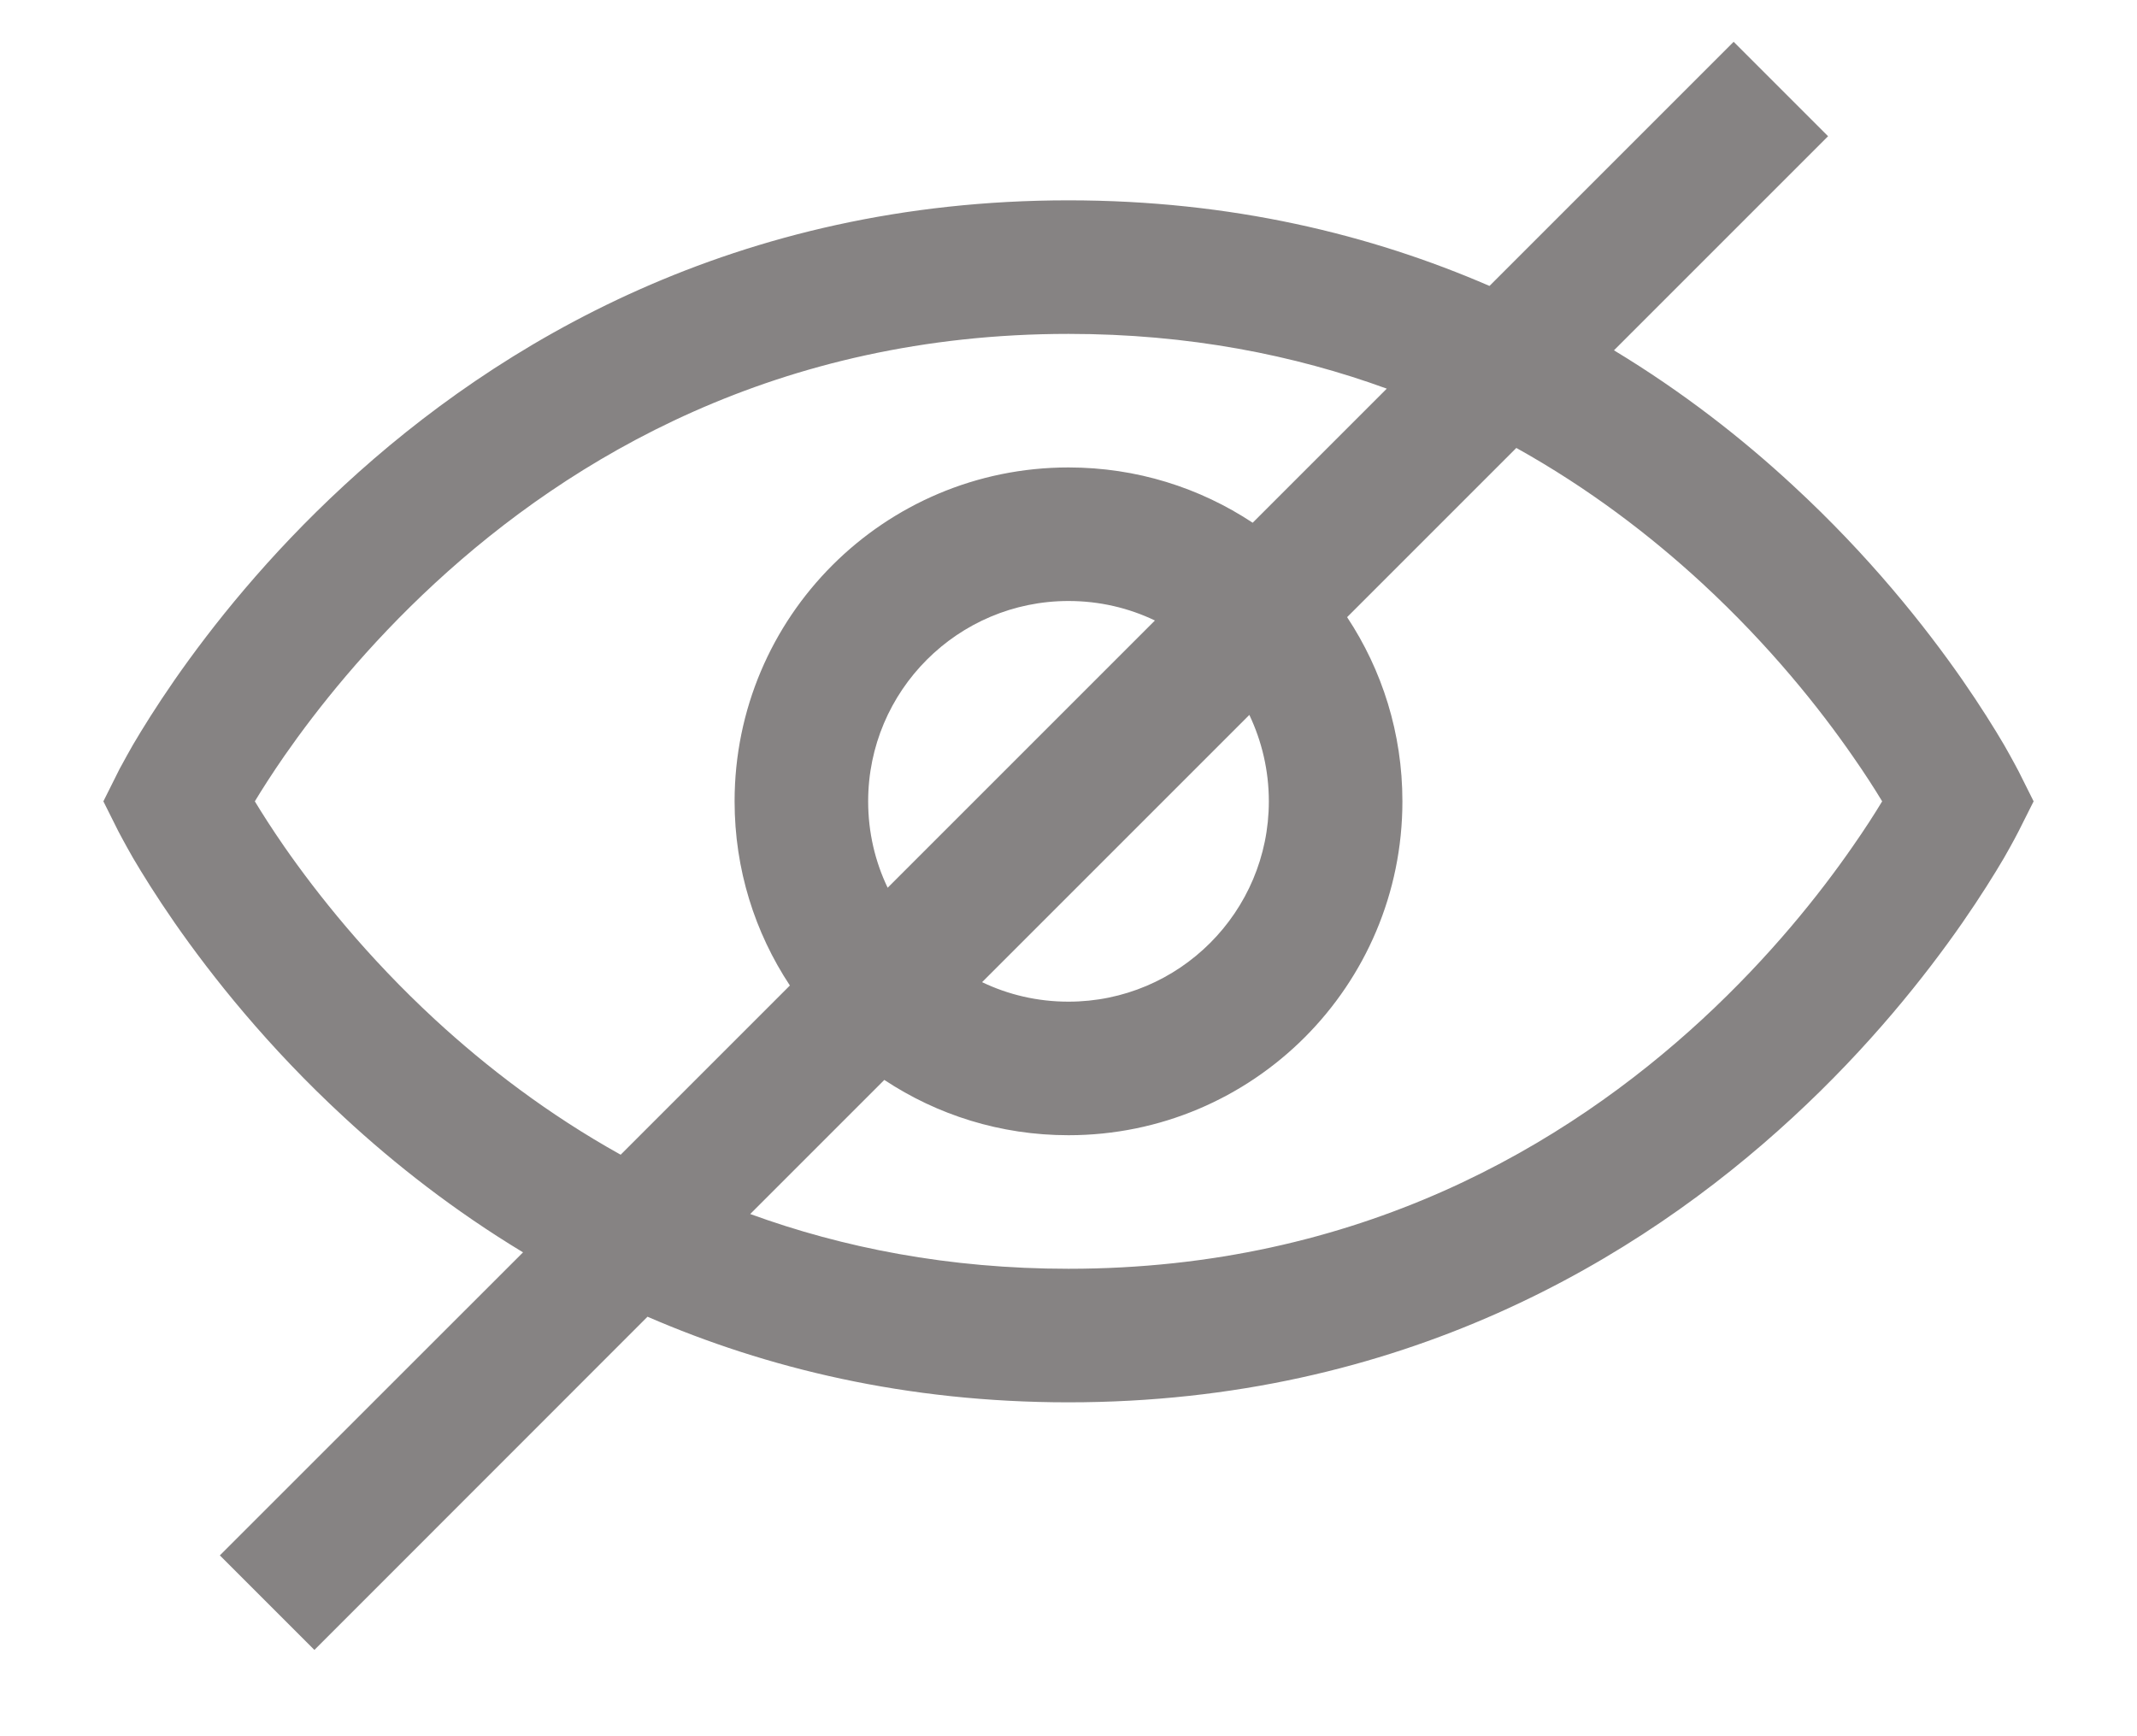<svg width="16" height="13" viewBox="0 0 16 13" fill="none" xmlns="http://www.w3.org/2000/svg">
<path fill-rule="evenodd" clip-rule="evenodd" d="M15.083 5.718L15.113 5.774L15.226 6L15.113 6.225L15.083 6.282C15.065 6.316 15.038 6.364 15.004 6.424C14.934 6.543 14.83 6.711 14.692 6.91C14.415 7.308 13.996 7.838 13.422 8.367C12.272 9.429 10.49 10.5 8 10.5C6.783 10.5 5.736 10.244 4.848 9.859L2.354 12.354L1.646 11.646L3.916 9.377C3.4 9.065 2.955 8.716 2.578 8.367C2.004 7.838 1.585 7.308 1.308 6.91C1.17 6.711 1.066 6.543 0.996 6.424C0.962 6.364 0.935 6.316 0.917 6.282L0.886 6.224L0.774 6L0.895 5.758C0.9 5.748 0.908 5.735 0.917 5.718C0.935 5.684 0.962 5.636 0.996 5.576C1.066 5.457 1.17 5.289 1.308 5.09C1.585 4.692 2.004 4.162 2.578 3.633C3.728 2.571 5.51 1.5 8 1.5C9.217 1.5 10.264 1.756 11.152 2.141L12.98 0.313L13.687 1.02L12.084 2.623C12.6 2.935 13.045 3.284 13.422 3.633C13.996 4.162 14.415 4.692 14.692 5.09C14.83 5.289 14.934 5.457 15.004 5.576C15.038 5.636 15.065 5.684 15.083 5.718ZM2.129 6.34C2.037 6.207 1.963 6.091 1.908 6C1.963 5.909 2.037 5.793 2.129 5.66C2.374 5.308 2.746 4.838 3.256 4.367C4.272 3.429 5.823 2.5 8 2.5C8.899 2.5 9.691 2.658 10.383 2.91L9.379 3.914C8.983 3.652 8.51 3.5 8 3.5C6.619 3.5 5.5 4.619 5.5 6C5.5 6.51 5.652 6.983 5.914 7.379L4.647 8.646C4.103 8.343 3.641 7.988 3.256 7.633C2.746 7.162 2.374 6.692 2.129 6.34ZM8 4.5C7.172 4.5 6.5 5.172 6.5 6C6.5 6.232 6.552 6.451 6.646 6.647L8.647 4.646C8.451 4.552 8.232 4.5 8 4.5ZM9.5 6C9.5 6.828 8.828 7.5 8 7.5C7.768 7.5 7.549 7.448 7.353 7.354L9.354 5.353C9.447 5.549 9.5 5.768 9.5 6ZM8 9.5C10.177 9.5 11.728 8.571 12.744 7.633C13.254 7.162 13.626 6.692 13.87 6.34C13.963 6.207 14.037 6.091 14.092 6C14.037 5.909 13.963 5.793 13.87 5.66C13.626 5.308 13.254 4.838 12.744 4.367C12.359 4.012 11.897 3.657 11.353 3.354L10.086 4.621C10.348 5.017 10.5 5.49 10.5 6C10.5 7.381 9.381 8.5 8 8.5C7.49 8.5 7.017 8.348 6.621 8.086L5.617 9.09C6.309 9.342 7.101 9.5 8 9.5Z" fill="#868383"/>
</svg>

